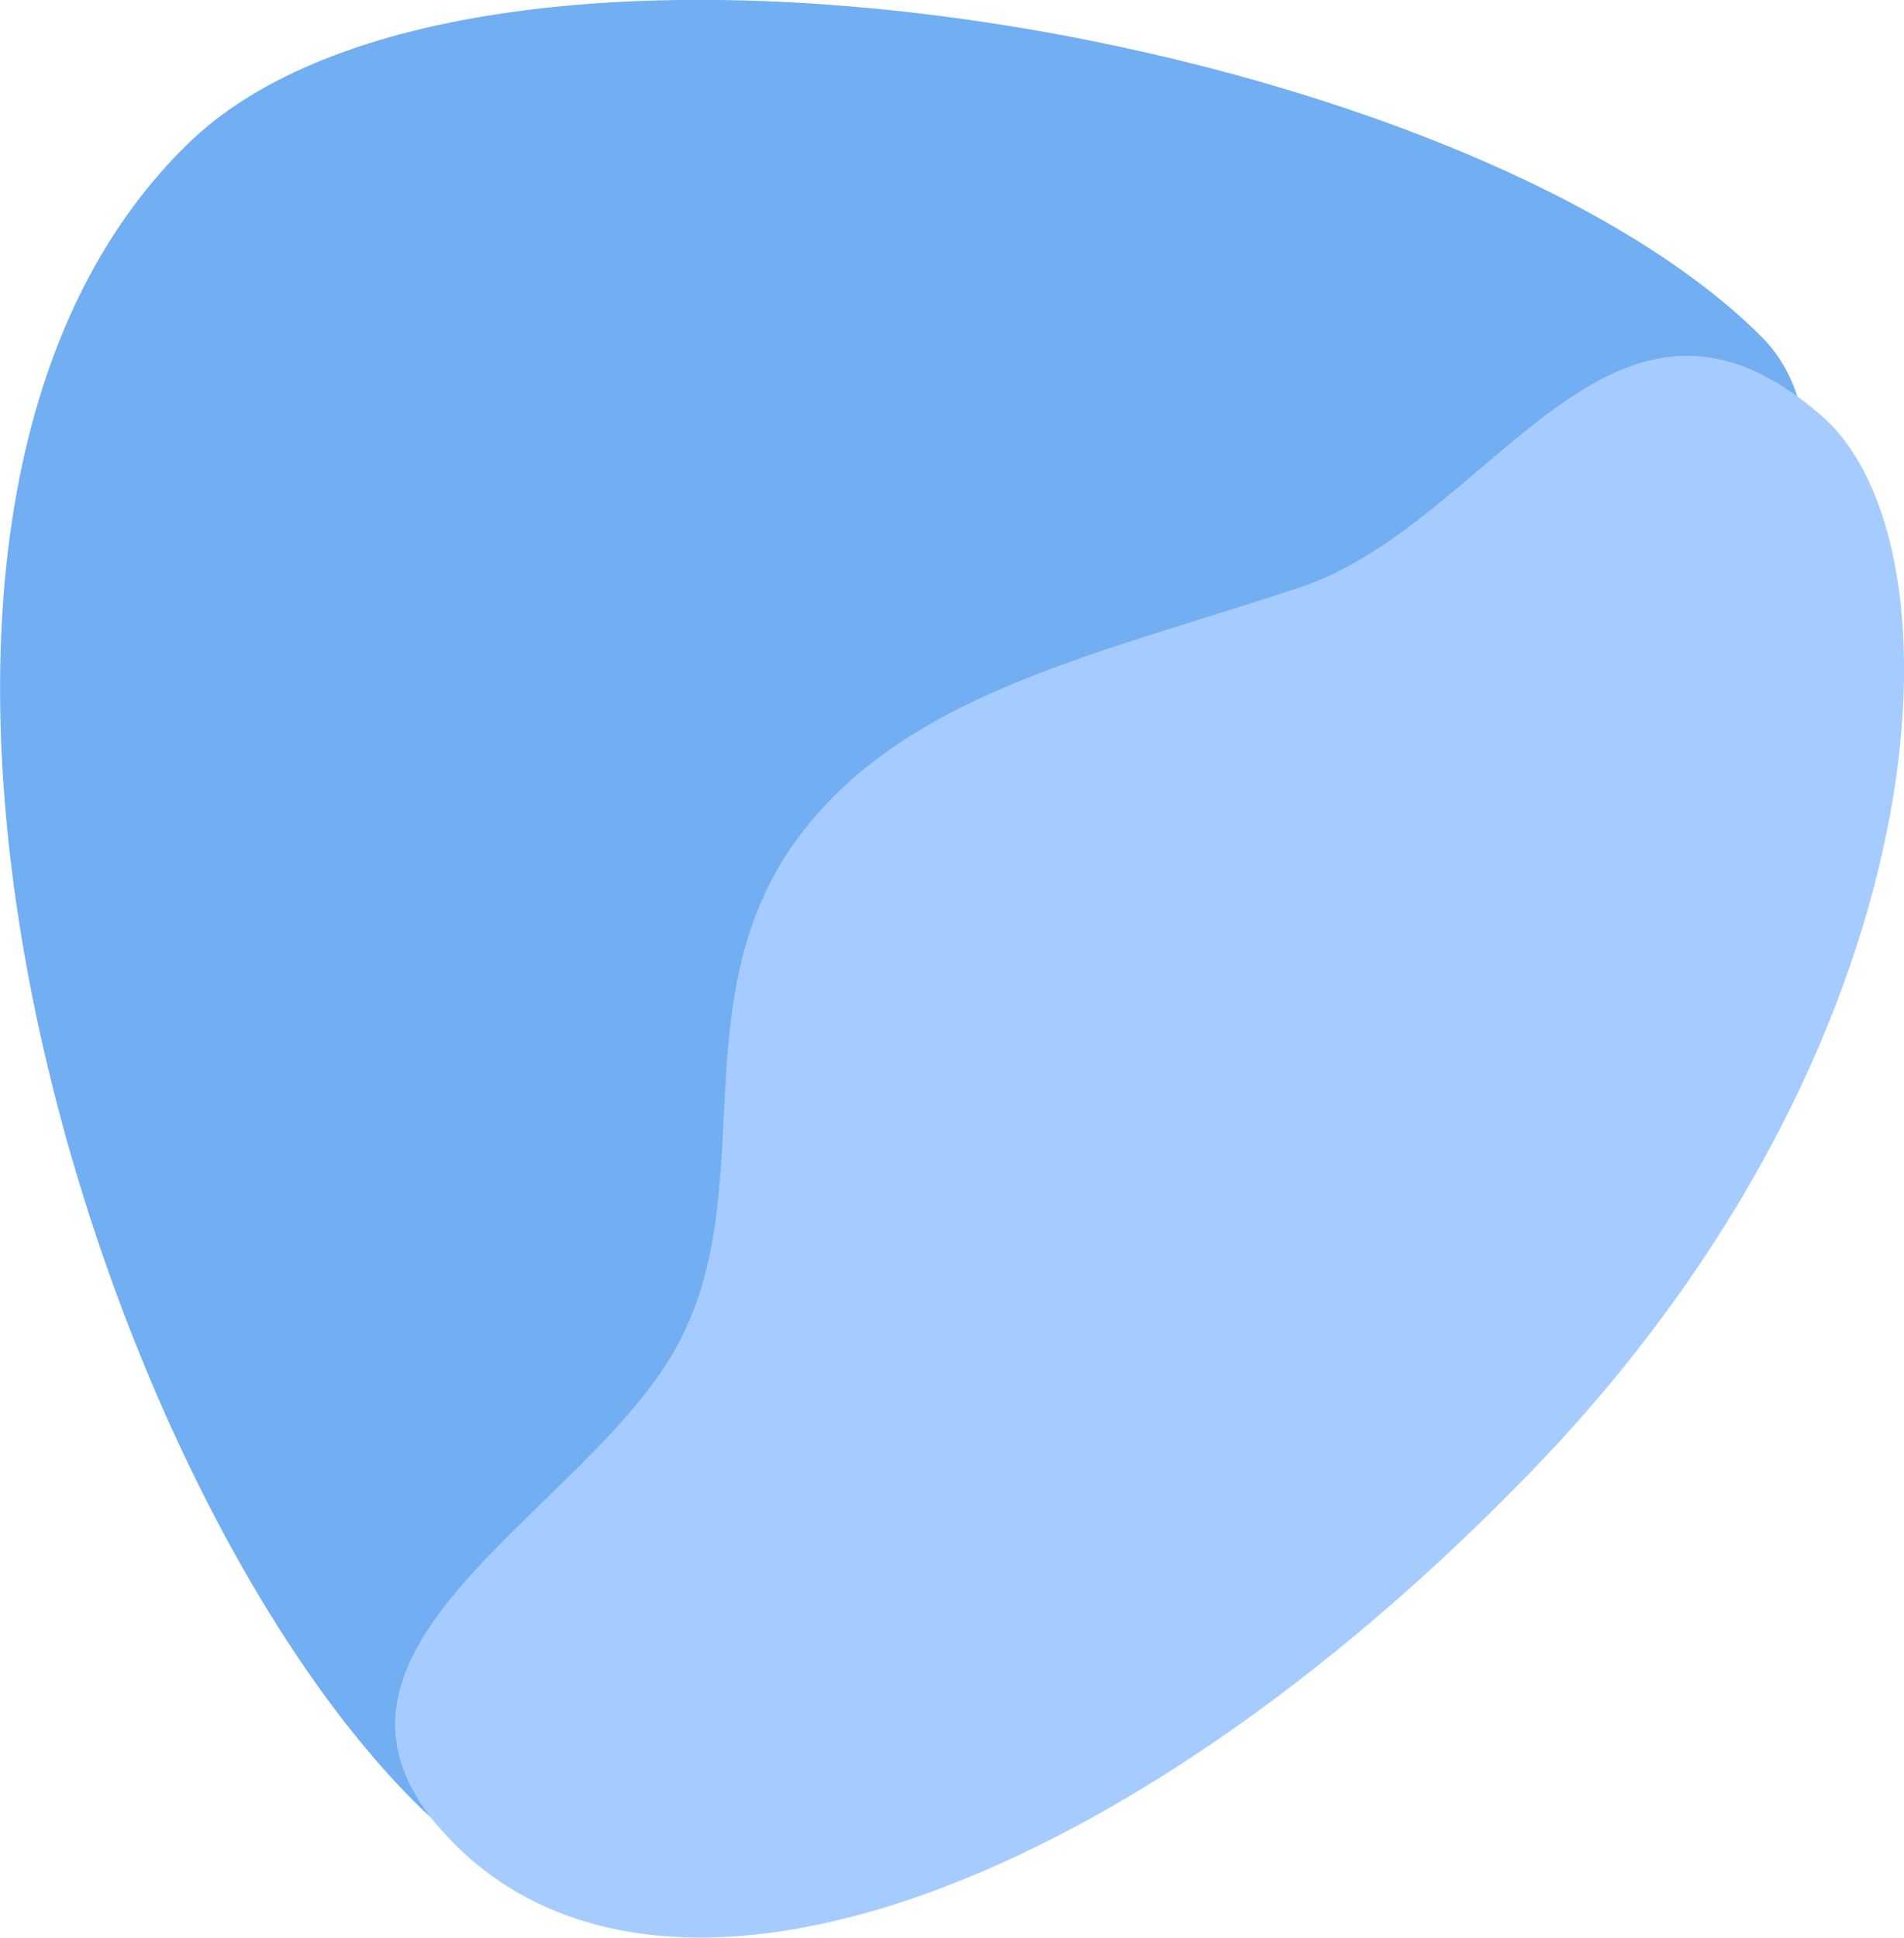 <?xml version="1.0" encoding="UTF-8"?><svg id="Layer_2" xmlns="http://www.w3.org/2000/svg" viewBox="0 0 71.49 72.74"><defs><style>.cls-1{isolation:isolate;}.cls-2{fill:#72aef2;}.cls-3{fill:#a6ccff;}</style></defs><g id="Layer_1-2"><g id="Layer_1-3"><g class="cls-1"><path class="cls-2" d="M7.04,5.41c-14.69,14.36-3.74,50.35,8.81,62.51,12.55,12.15,61.78-43.83,50.28-55.29C54.64,1.16,17.9-5.2,7.04,5.41Z"/></g><g class="cls-1"><path class="cls-3" d="M68.4,15.61c-7.91-6.9-12.29,4.02-19.62,6.45s-13.97,3.82-18.1,8.5c-5.53,6.27-1.86,13.87-5.31,20.06-3.45,6.18-14.81,11.25-8.82,18.05,7.87,8.94,25.5,2.53,40.95-13.44,15.46-15.96,16.47-34.75,10.9-39.62Z"/></g></g></g></svg>
